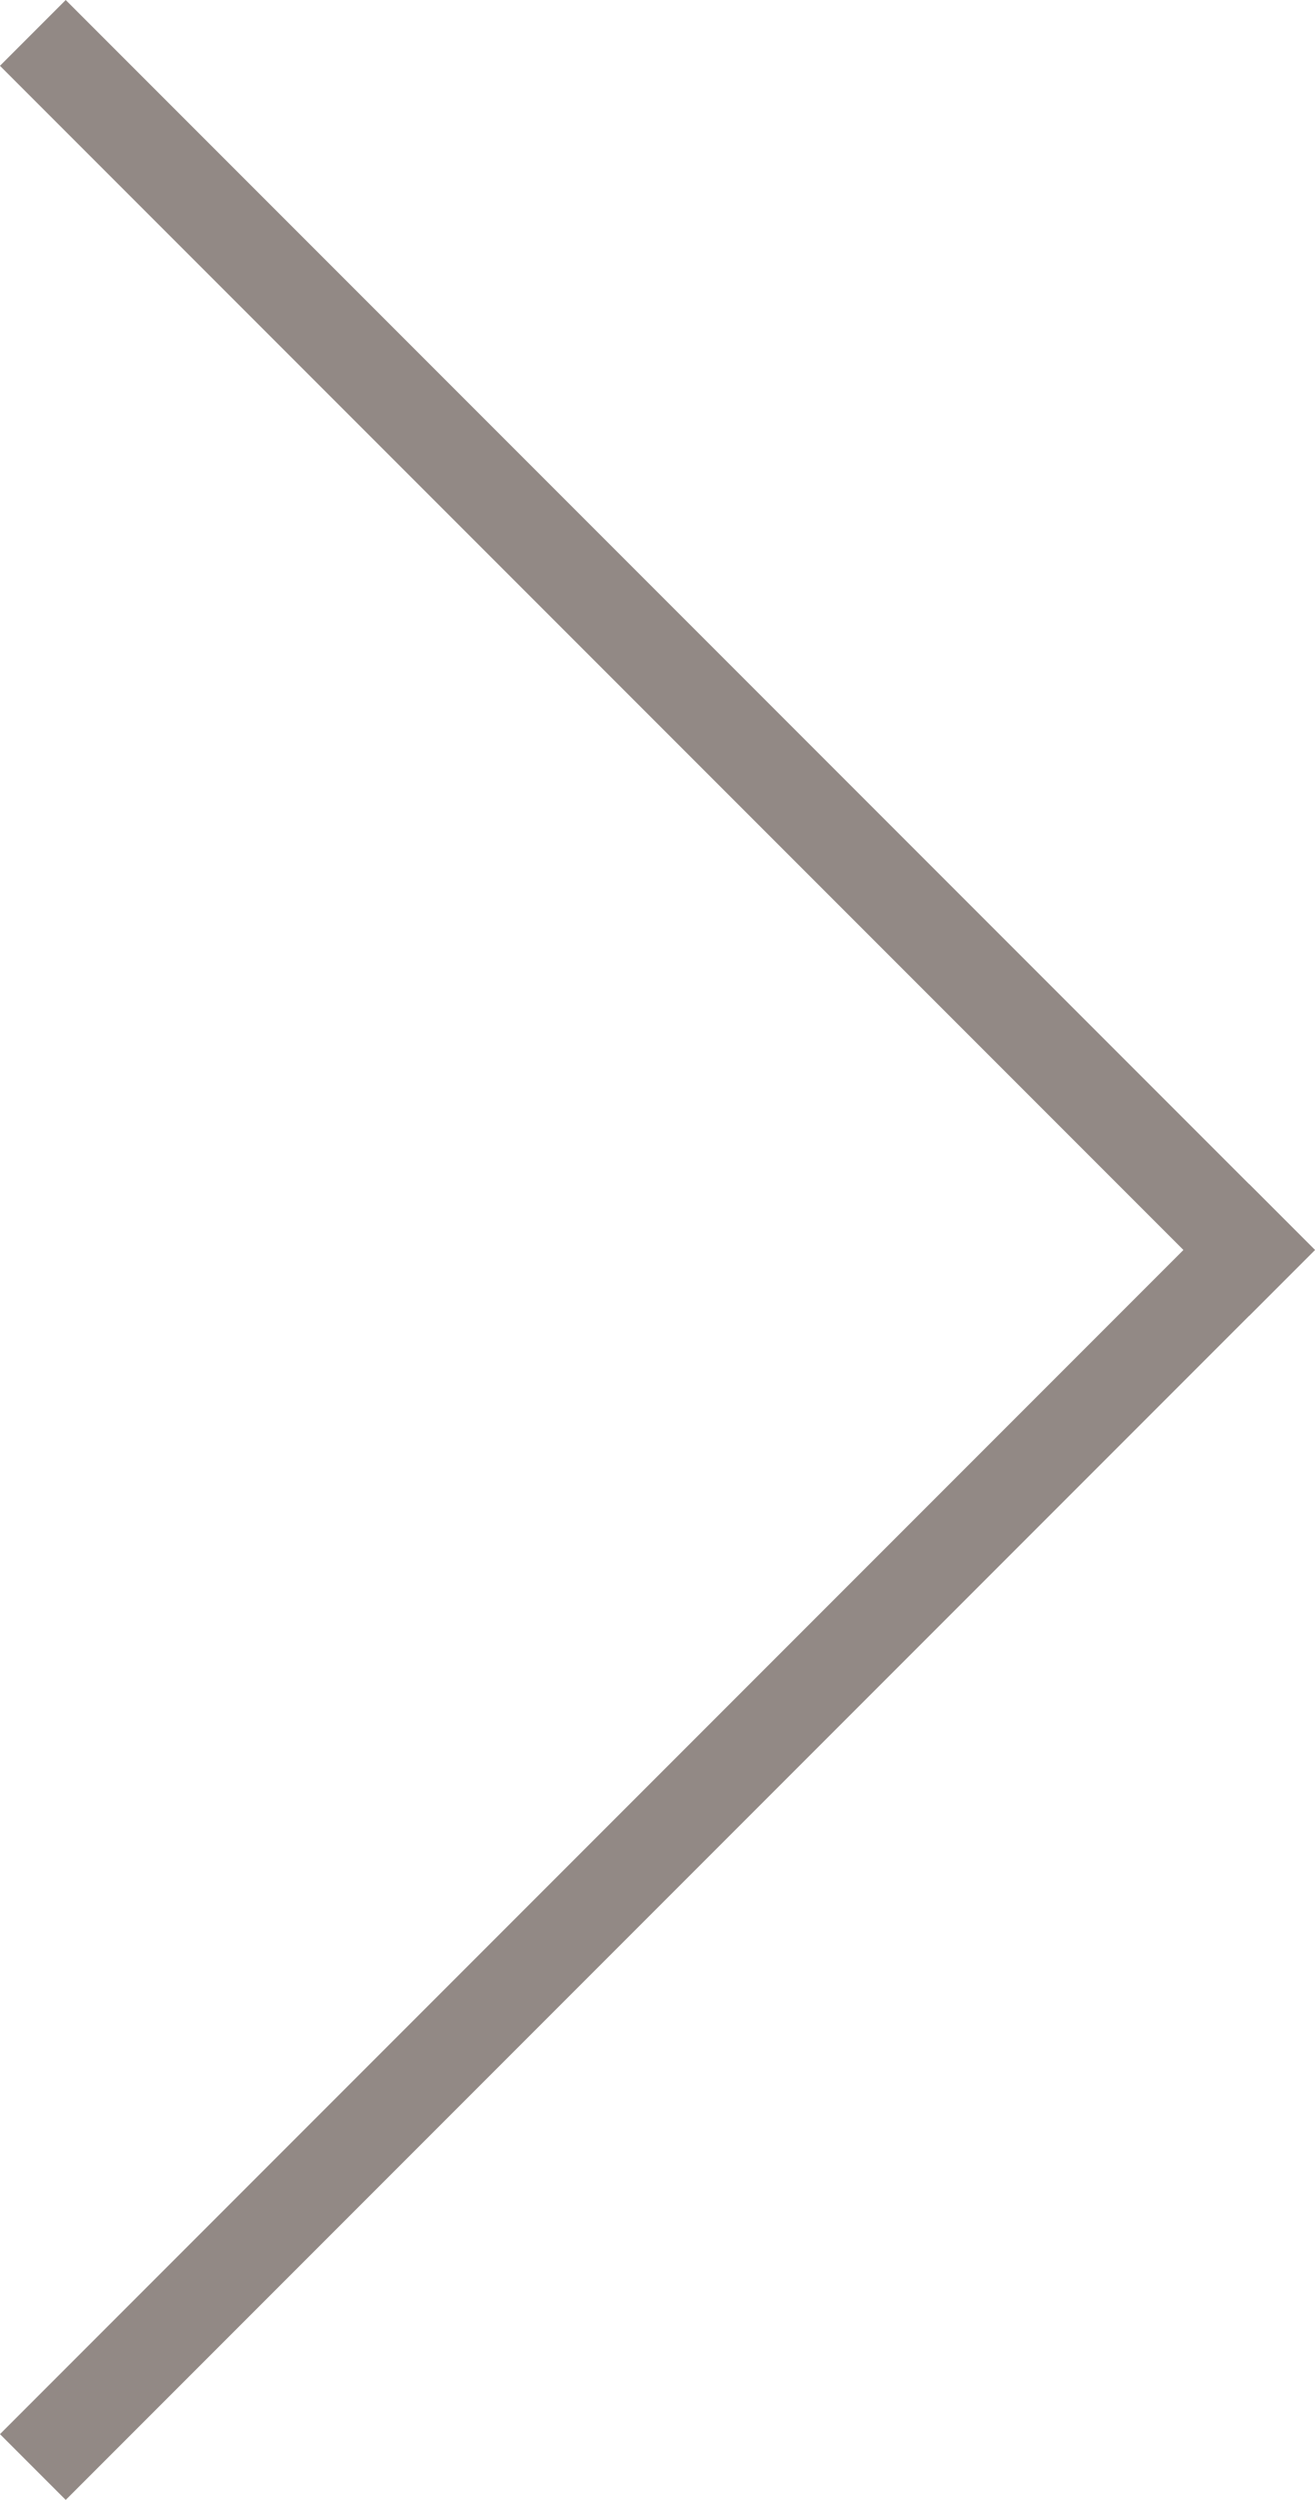 <svg xmlns="http://www.w3.org/2000/svg" width="28.285" height="53.739" viewBox="0 0 28.285 53.739">
  <g id="_38px_arrow_R" data-name="38px_arrow_R" transform="translate(-1474.086 -2314)" opacity="0.6">
    <path id="패스_221" data-name="패스 221" d="M-11804.75,1879v-38" transform="translate(11150.665 9385.598) rotate(45)" fill="none" stroke="#493b33" stroke-width="2"/>
    <path id="패스_222" data-name="패스 222" d="M-11773.75,1882h-38" transform="translate(11157.736 9336.101) rotate(45)" fill="none" stroke="#493b33" stroke-width="2"/>
  </g>
</svg>
